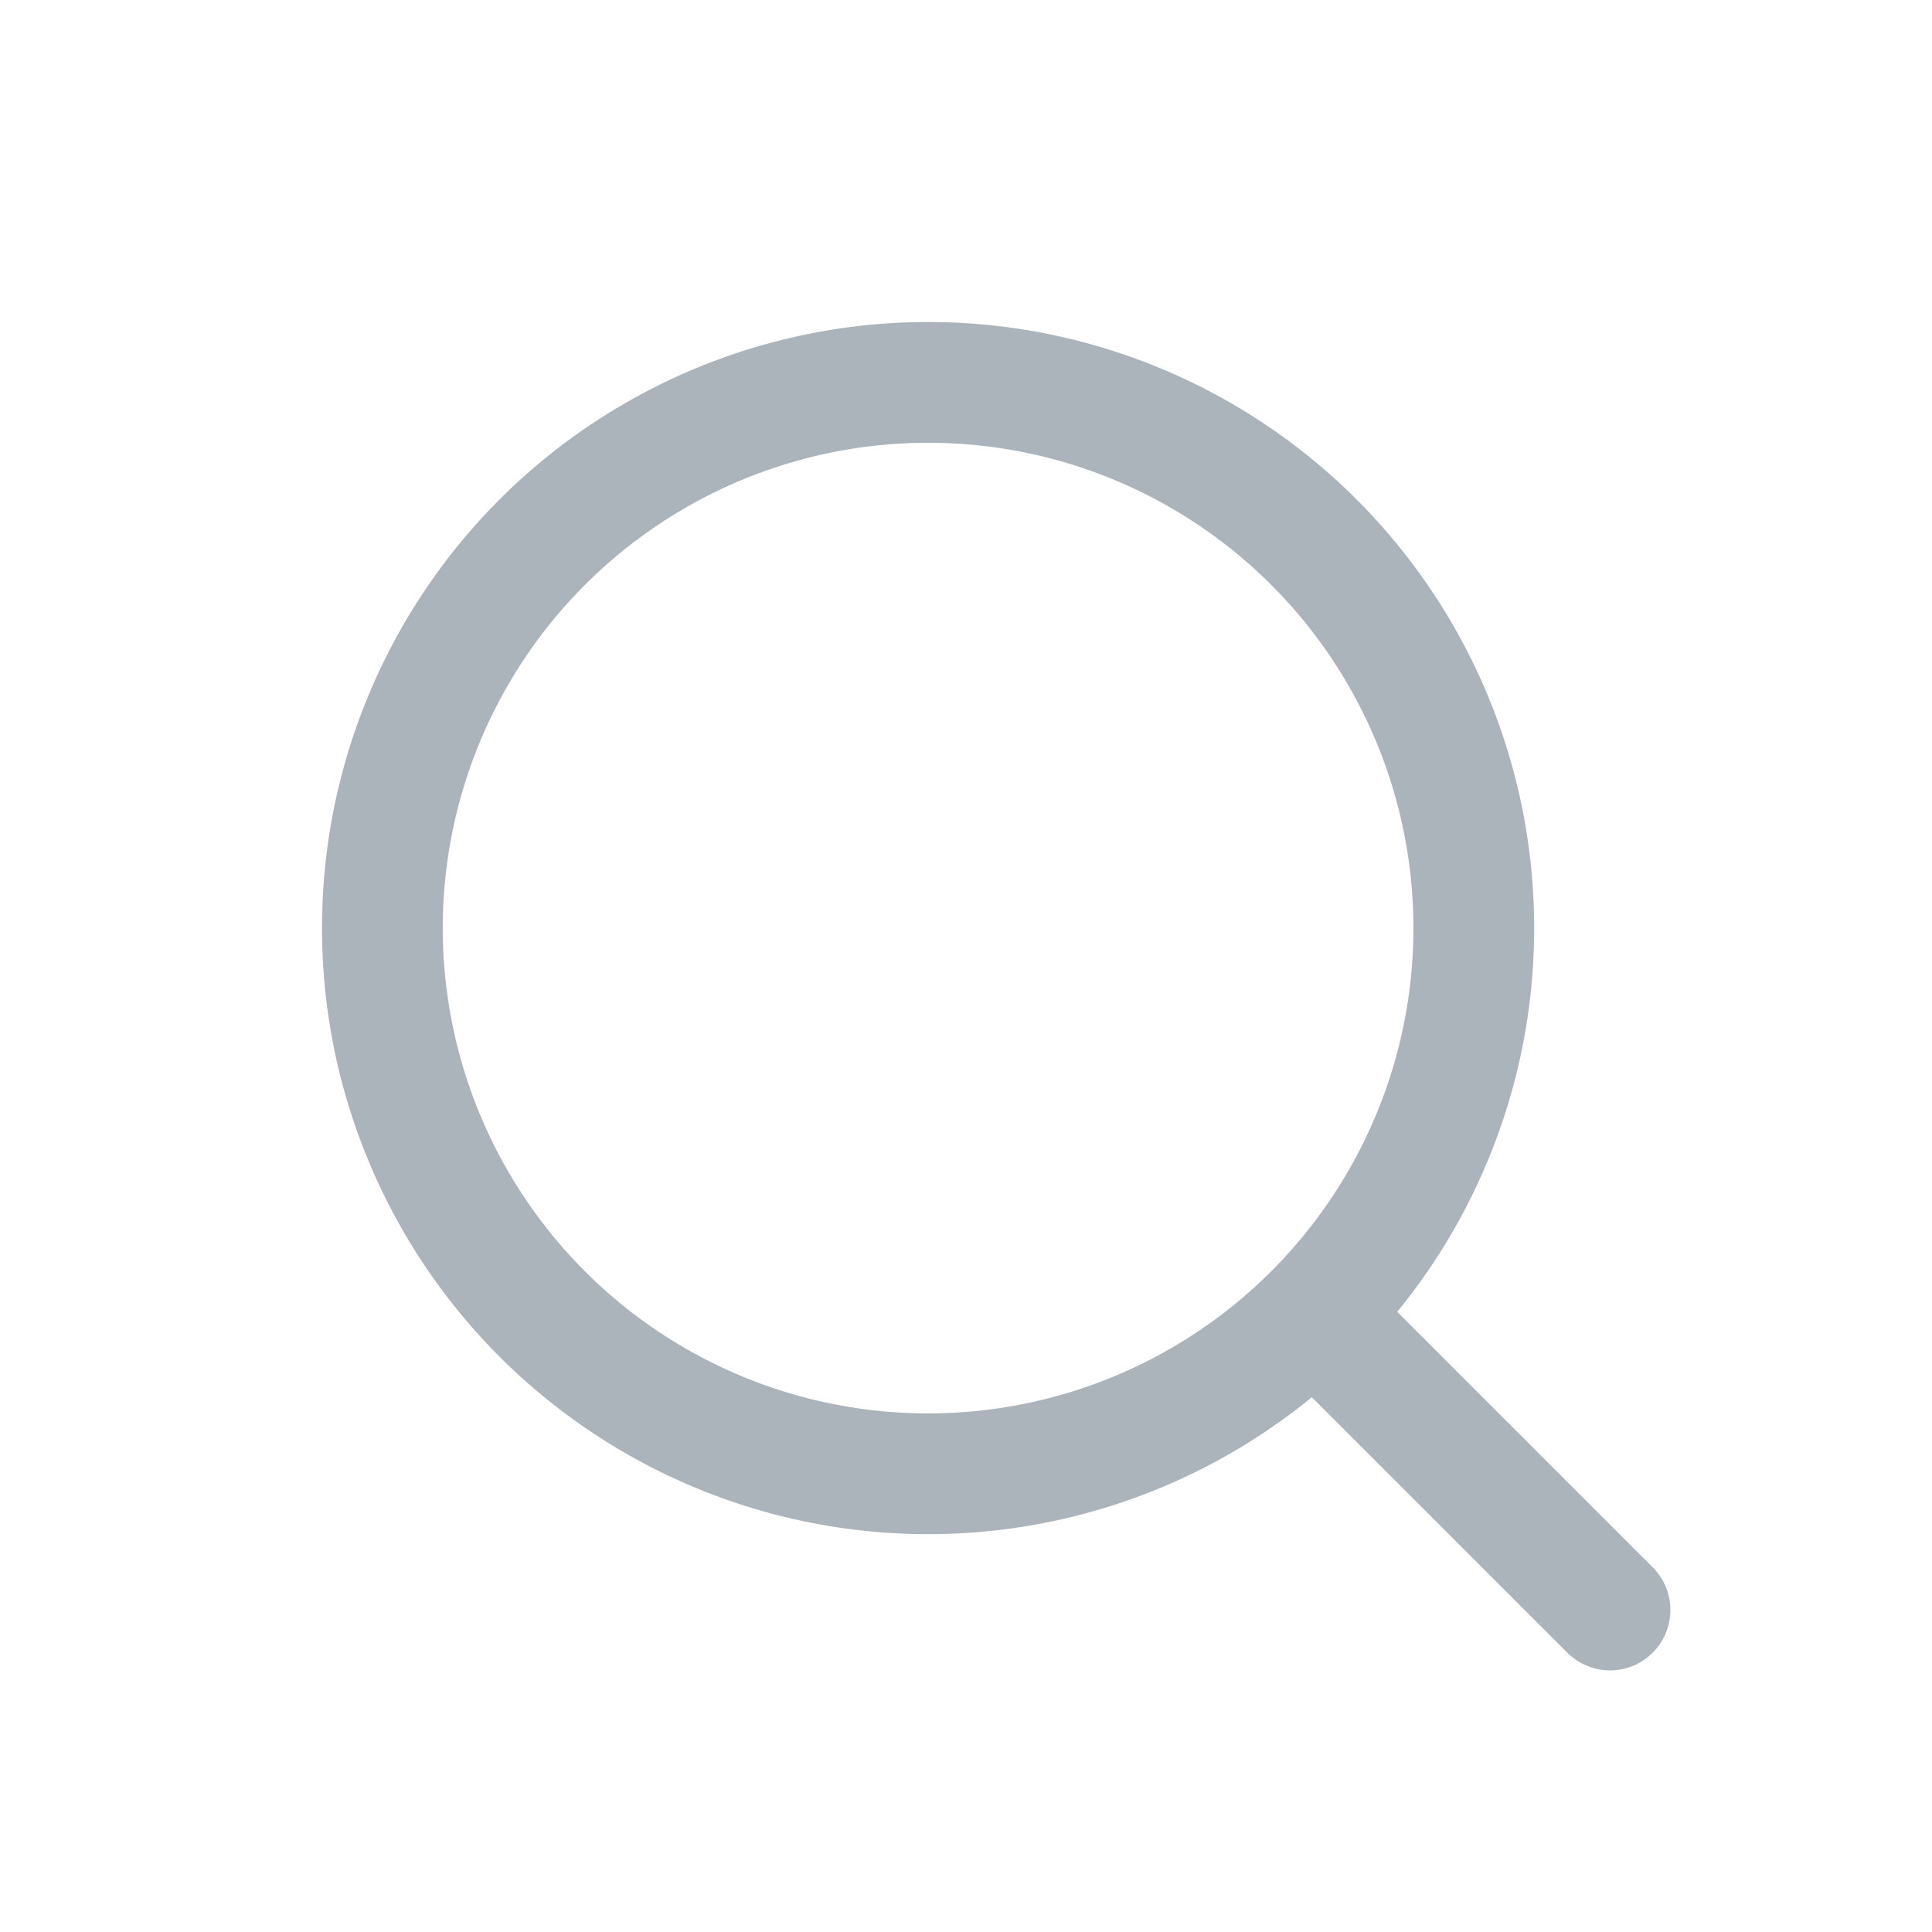 <svg width="24" height="24" viewBox="0 0 24 24" fill="none"
    xmlns="http://www.w3.org/2000/svg">
    <circle cx="11.529" cy="11.529" r="6.779" stroke="#ABB3BB" stroke-width="1.5"/>
    <path d="M16.5 16.5L20 20" stroke="#ABB3BB" stroke-width="1.5" stroke-linecap="round"/>
</svg>
